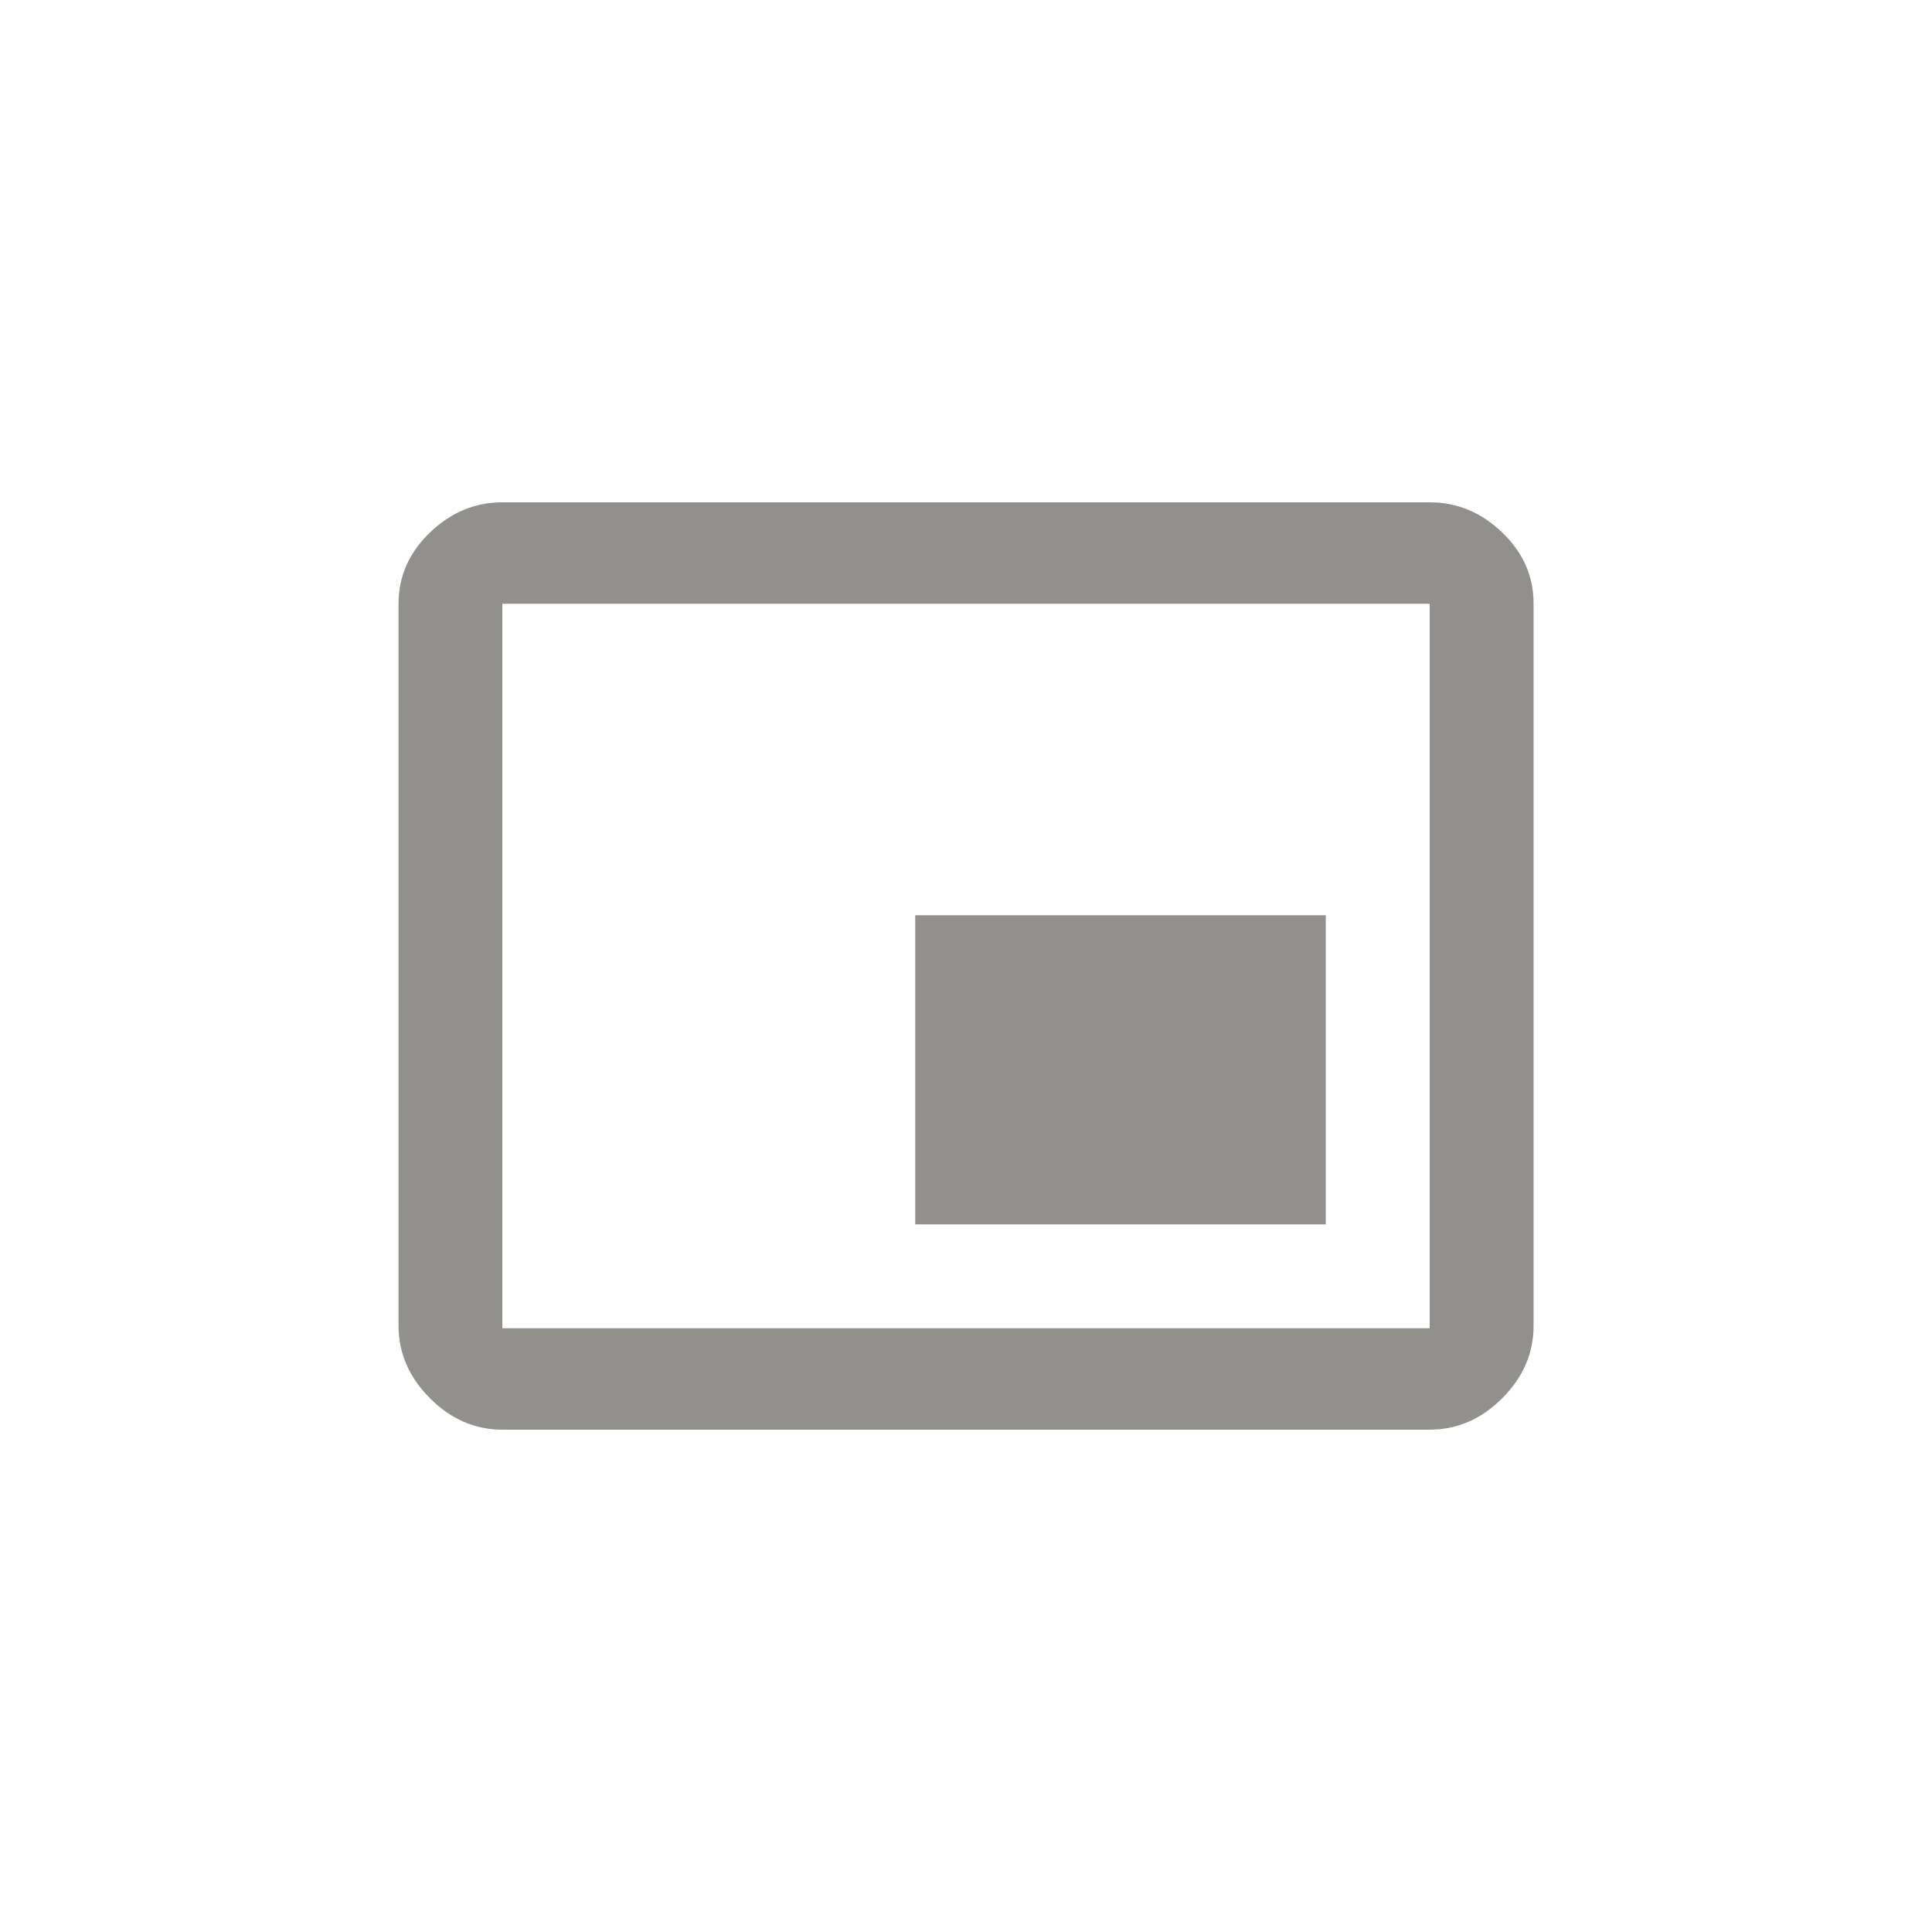 <!-- Generated by IcoMoon.io -->
<svg version="1.1" xmlns="http://www.w3.org/2000/svg" width="40" height="40" viewBox="0 0 40 40">
<title>mt-picture_in_picture_alt</title>
<path fill="#91908d" d="M29.6 27.5v-15h-19.2v15h19.2zM31.751 27.449q0 0.851-0.649 1.5t-1.5 0.651h-19.2q-0.851 0-1.5-0.651t-0.651-1.5v-14.949q0-0.849 0.651-1.475t1.5-0.625h19.2q0.849 0 1.5 0.625t0.649 1.475v14.949zM27.449 18.949v6.4h-8.5v-6.4h8.5z"></path>
</svg>
